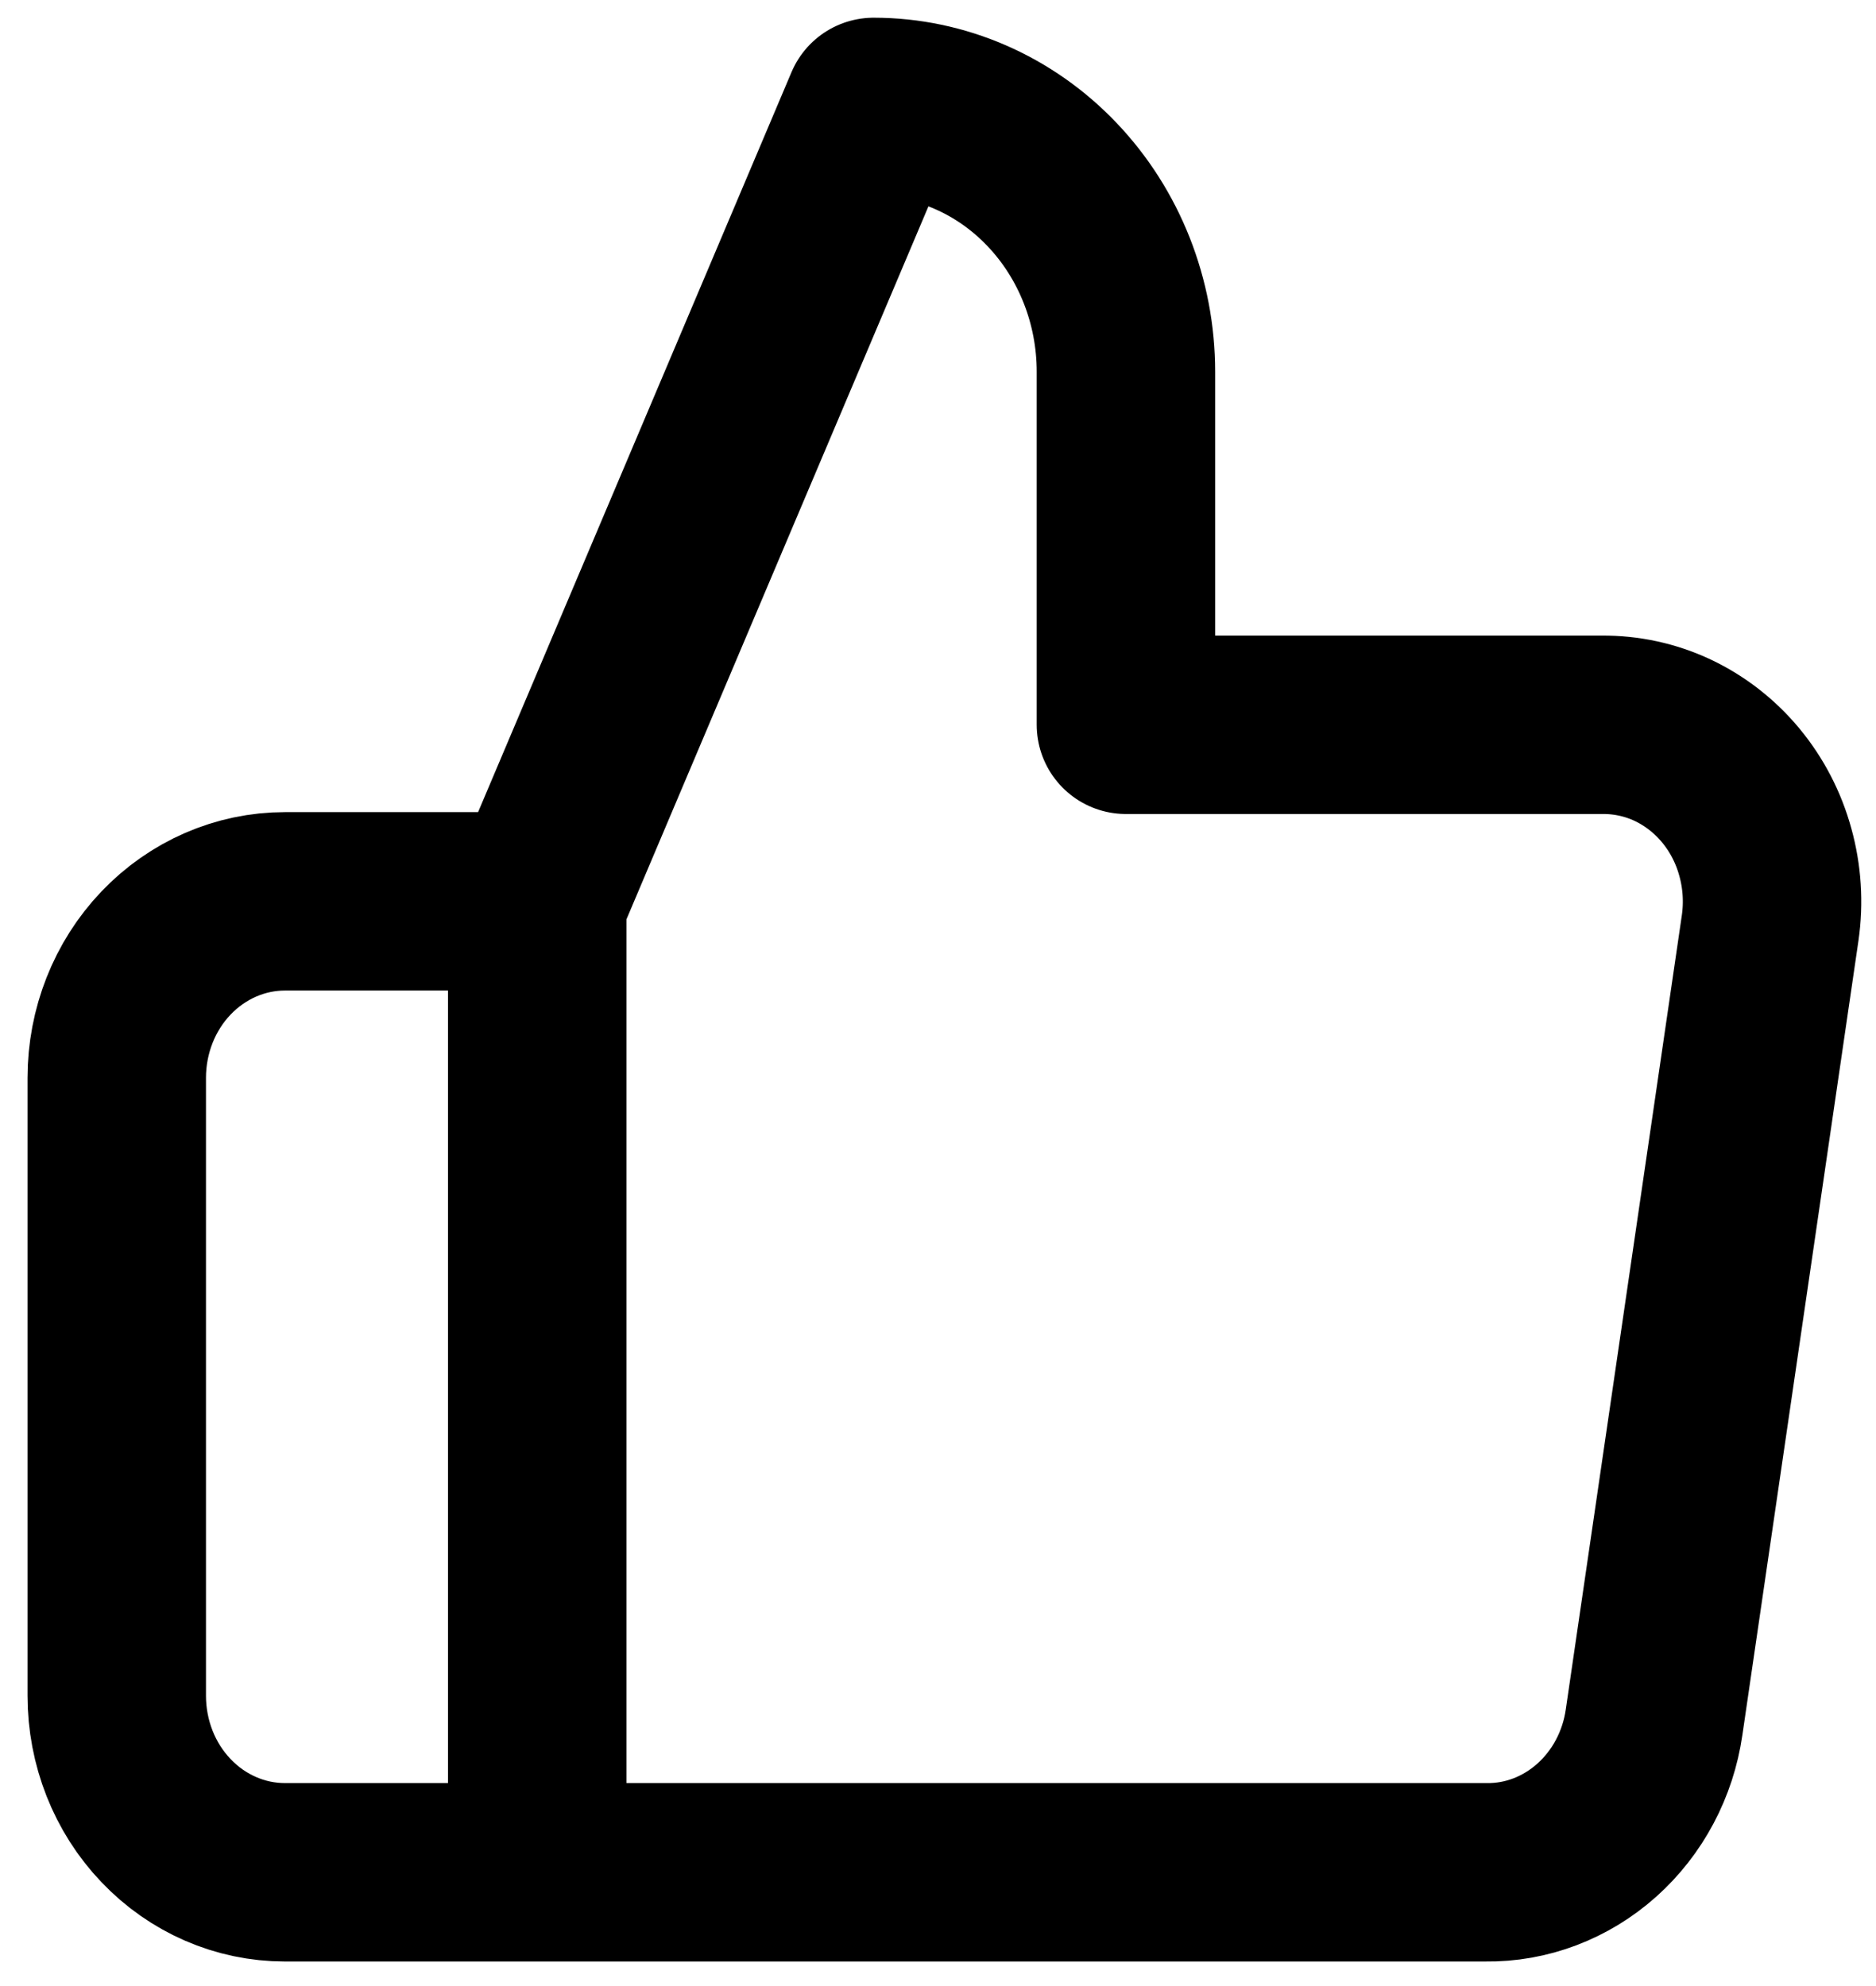 <svg width="17" height="18" viewBox="0 0 17 18" fill="none" xmlns="http://www.w3.org/2000/svg">
  <path d="M4.868 16.969H2.582C2.178 16.969 1.79 16.801 1.504 16.5C1.218 16.201 1.058 15.793 1.058 15.369V9.769C1.058 9.345 1.218 8.938 1.504 8.638C1.79 8.338 2.178 8.169 2.582 8.169H4.868M10.203 6.569V3.369C10.203 2.733 9.962 2.122 9.533 1.672C9.105 1.222 8.523 0.969 7.917 0.969L4.868 8.169V16.969H13.465C13.832 16.974 14.189 16.838 14.469 16.588C14.749 16.338 14.934 15.991 14.989 15.609L16.041 8.409C16.074 8.18 16.059 7.946 15.997 7.723C15.936 7.5 15.829 7.294 15.684 7.119C15.539 6.944 15.359 6.804 15.158 6.709C14.956 6.614 14.737 6.567 14.516 6.569H10.203Z" stroke="currentColor" stroke-width="1.617" stroke-linecap="round" stroke-linejoin="round"/>
</svg>
